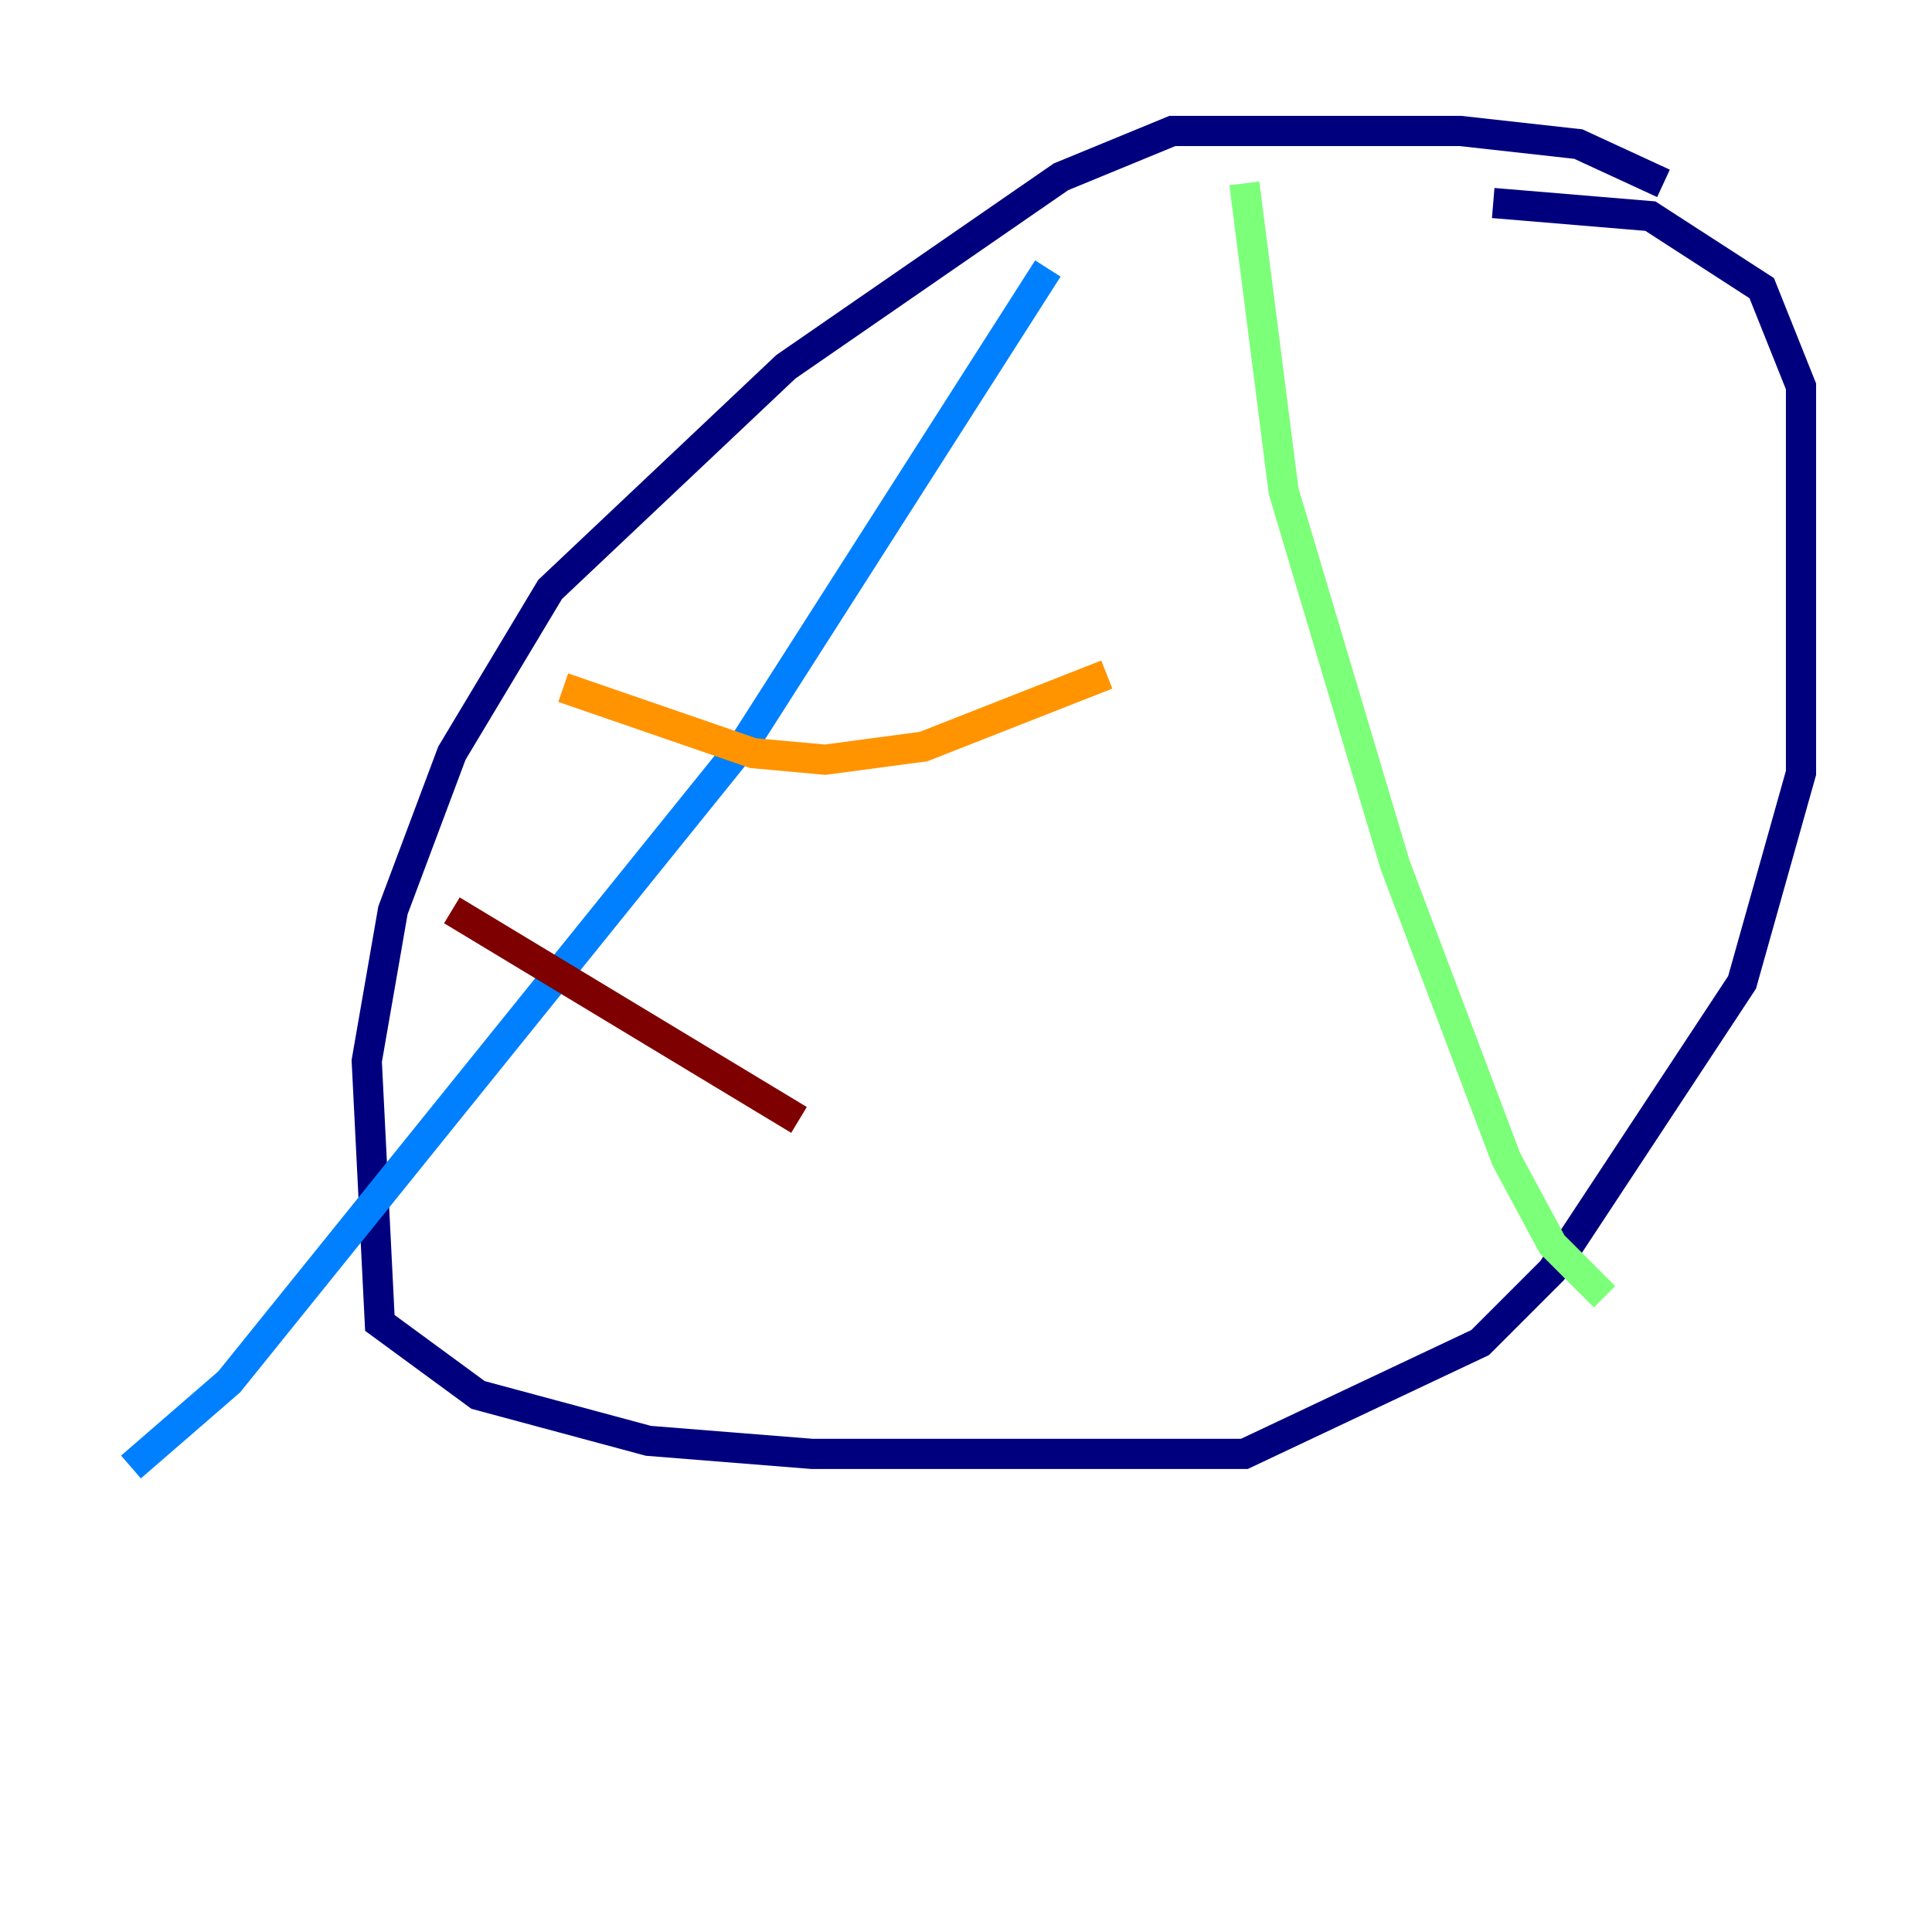 <?xml version="1.0" encoding="utf-8" ?>
<svg baseProfile="tiny" height="128" version="1.2" viewBox="0,0,128,128" width="128" xmlns="http://www.w3.org/2000/svg" xmlns:ev="http://www.w3.org/2001/xml-events" xmlns:xlink="http://www.w3.org/1999/xlink"><defs /><polyline fill="none" points="110.21,12.149 104.57,9.546 96.759,8.678 77.668,8.678 70.291,11.715 52.068,24.298 36.447,39.051 29.939,49.898 26.034,60.312 24.298,70.291 25.166,87.647 31.675,92.42 42.956,95.458 53.803,96.325 82.441,96.325 98.061,88.949 102.834,84.176 115.417,65.085 119.322,51.2 119.322,25.6 116.719,19.091 109.342,14.319 98.929,13.451" stroke="#00007f" stroke-width="2" /><polyline fill="none" points="69.424,17.79 49.464,49.031 15.186,91.552 8.678,97.193" stroke="#0080ff" stroke-width="2" /><polyline fill="none" points="82.441,12.149 85.044,32.542 92.42,57.275 99.797,76.8 102.834,82.441 106.305,85.912" stroke="#7cff79" stroke-width="2" /><polyline fill="none" points="37.315,45.559 49.898,49.898 54.671,50.332 61.18,49.464 73.329,44.691" stroke="#ff9400" stroke-width="2" /><polyline fill="none" points="29.939,60.312 52.936,74.197" stroke="#7f0000" stroke-width="2" /></svg>